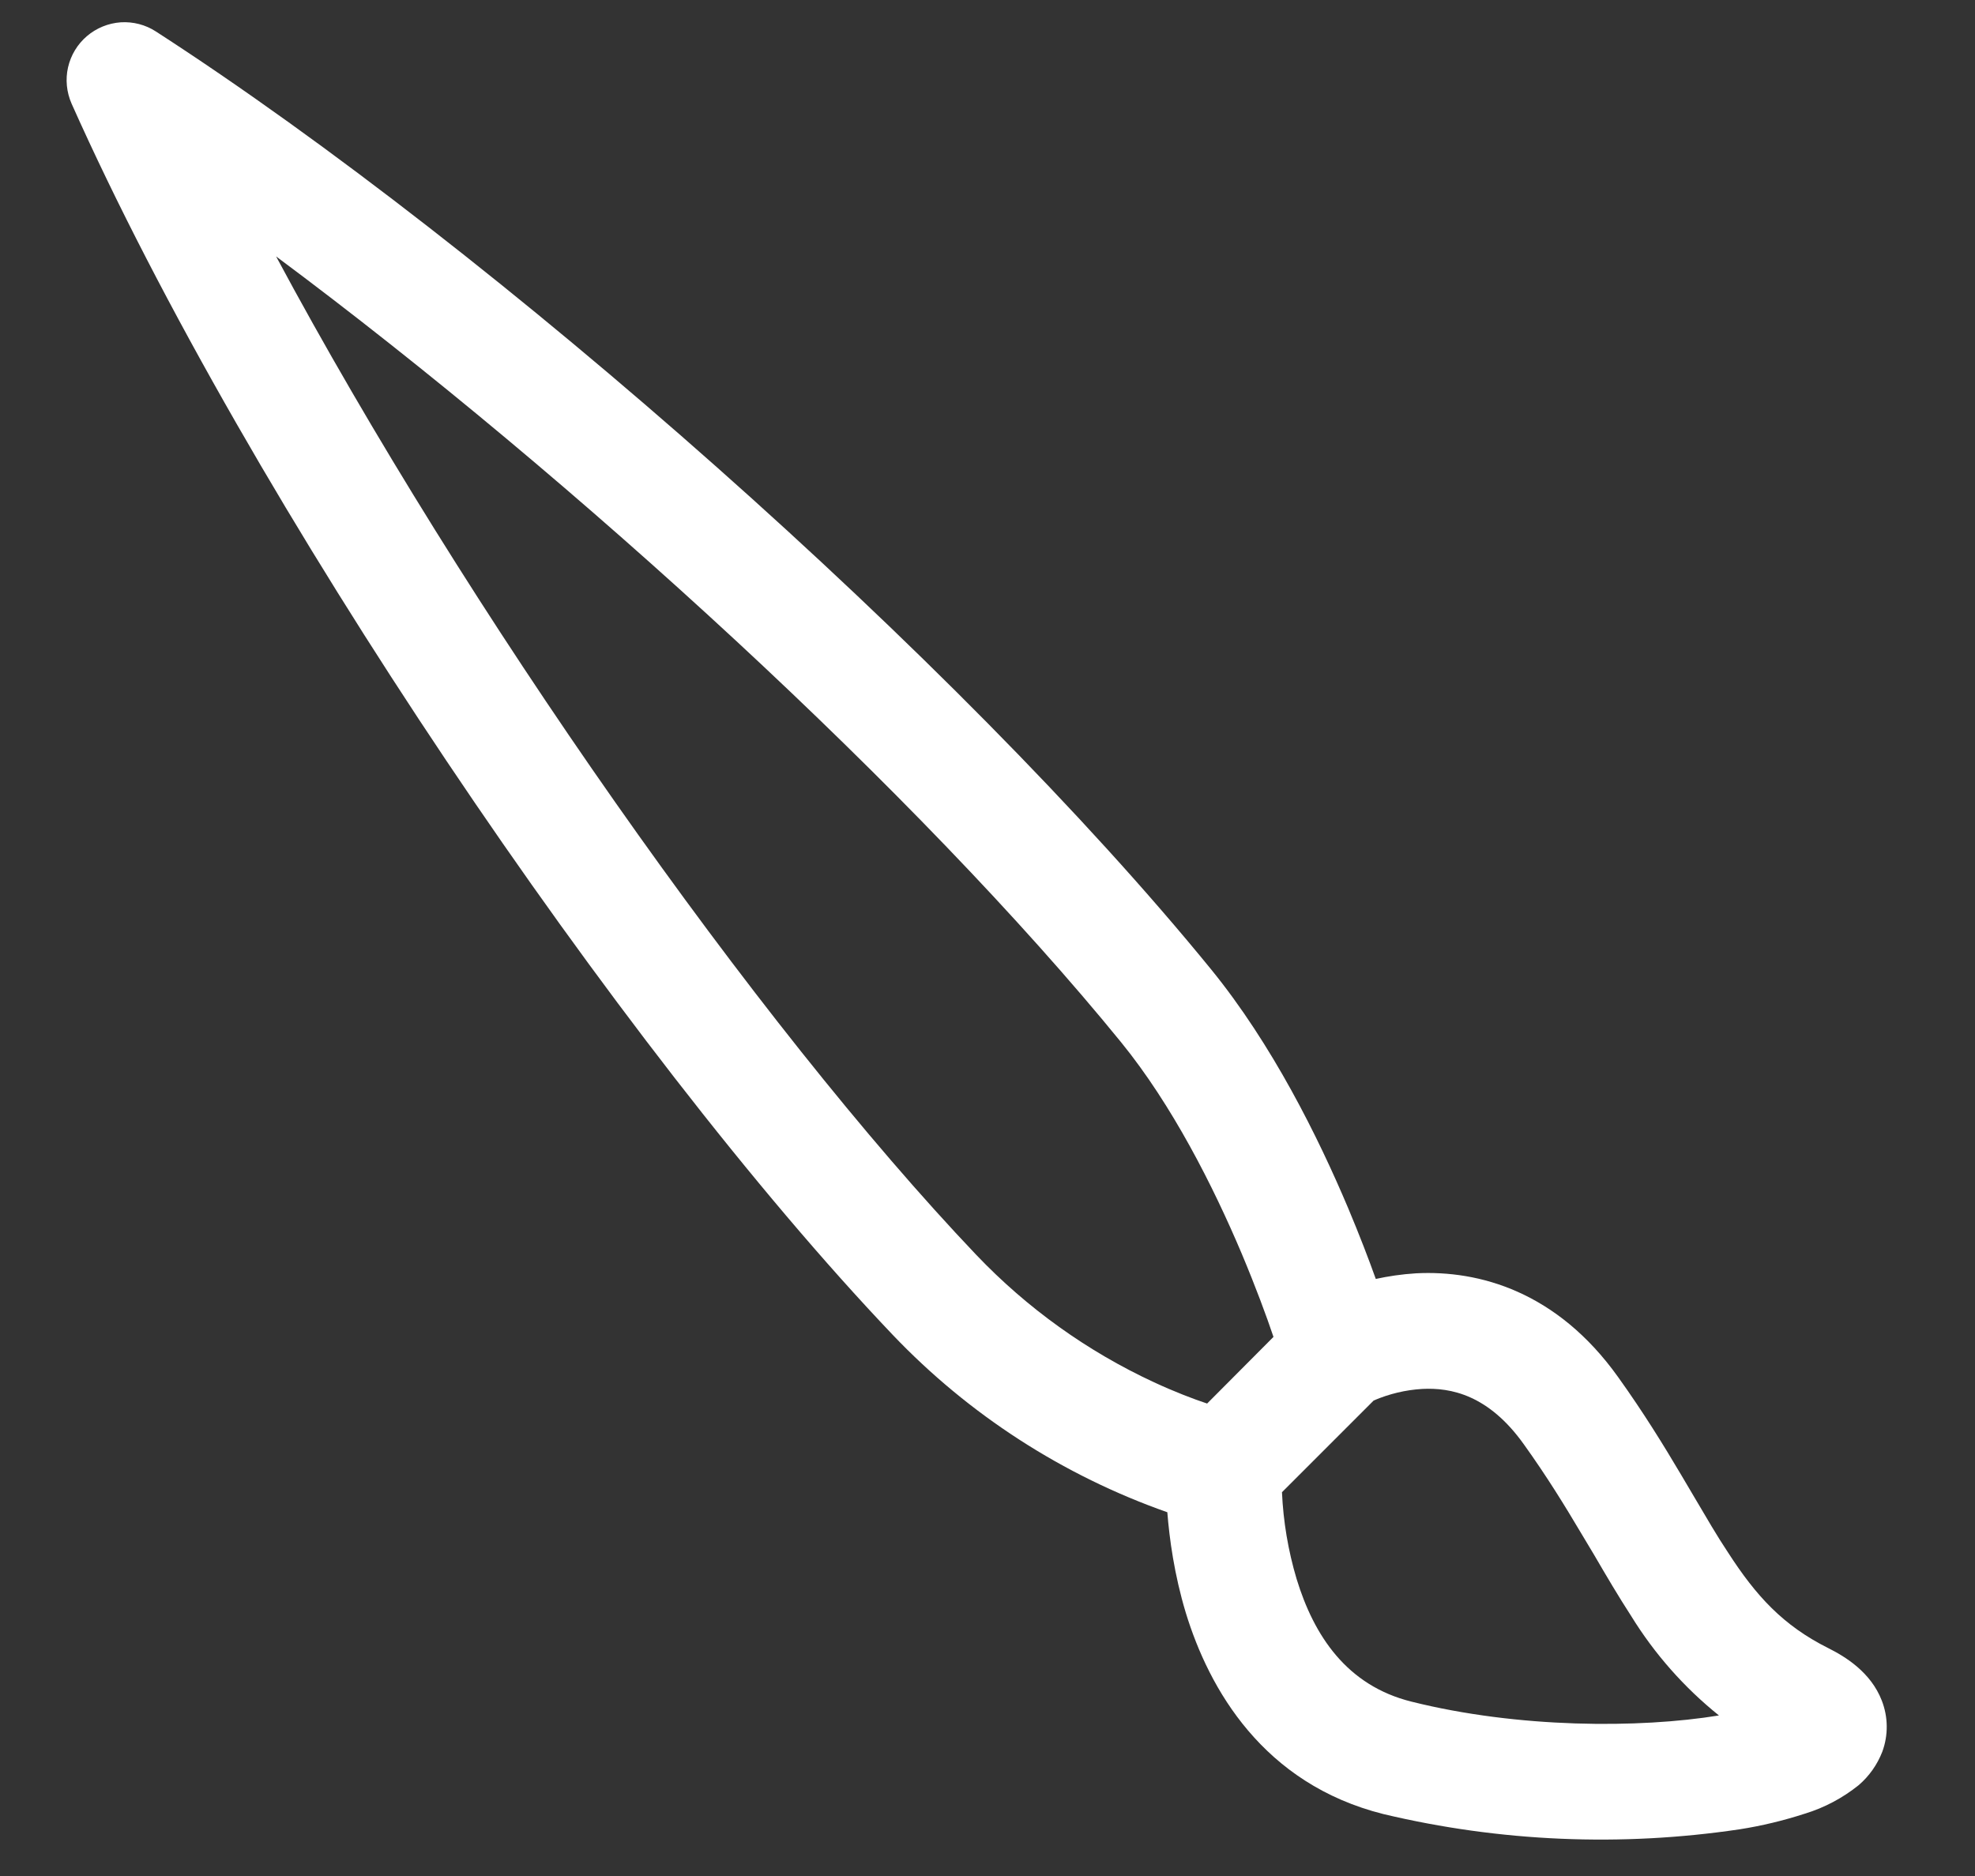 <svg width="20" height="19" viewBox="0 0 20 19" fill="none" xmlns="http://www.w3.org/2000/svg">
<rect x="0" y="0" width="20" height="19" fill="#333333" stroke="none"/>
<g clip-path="url(#clip0_129_101)">
<path d="M0.88 0.366C0.784 0.448 0.717 0.559 0.689 0.682C0.661 0.805 0.674 0.934 0.725 1.05C2.518 5.07 6.284 10.624 9.04 13.519C9.812 14.329 10.765 14.944 11.821 15.316C11.842 15.582 11.891 15.947 12.008 16.334C12.244 17.106 12.79 18.067 14.01 18.373C15.191 18.654 16.416 18.706 17.617 18.527C17.84 18.492 18.06 18.439 18.276 18.369C18.474 18.309 18.66 18.21 18.822 18.08C18.928 17.989 19.01 17.873 19.061 17.742C19.123 17.574 19.121 17.39 19.056 17.223C18.945 16.936 18.686 16.778 18.516 16.693C18.054 16.462 17.783 16.163 17.5 15.725C17.388 15.557 17.284 15.377 17.163 15.172L17.026 14.94C16.849 14.641 16.644 14.307 16.386 13.947C15.768 13.081 14.979 12.863 14.34 12.896C14.193 12.905 14.056 12.926 13.932 12.953C13.86 12.751 13.766 12.507 13.654 12.24C13.348 11.515 12.883 10.577 12.263 9.816C9.713 6.687 5.02 2.543 1.579 0.319C1.473 0.25 1.347 0.218 1.222 0.226C1.096 0.235 0.976 0.284 0.88 0.366ZM13.911 14.184C14.067 14.117 14.233 14.077 14.402 14.067C14.691 14.052 15.074 14.126 15.432 14.629C15.663 14.951 15.848 15.252 16.018 15.539L16.142 15.746C16.266 15.959 16.391 16.171 16.517 16.365C16.754 16.75 17.055 17.091 17.407 17.374C16.599 17.506 15.373 17.504 14.293 17.234C13.638 17.071 13.306 16.567 13.13 15.991C13.045 15.706 12.995 15.41 12.982 15.113L13.911 14.184ZM12.224 14.215C12.083 14.168 11.899 14.098 11.687 14C11.012 13.687 10.402 13.25 9.888 12.711C7.662 10.372 4.718 6.184 2.796 2.597C5.831 4.855 9.319 8.058 11.353 10.556C11.871 11.193 12.285 12.013 12.574 12.696C12.716 13.034 12.825 13.329 12.896 13.54L12.224 14.215ZM18.052 17.777L18.043 17.771C18.046 17.773 18.049 17.776 18.052 17.777Z" fill="white"/>
</g>
<defs>
<clipPath id="clip0_129_101">
<rect width="18.75" height="18.75" fill="white" transform="matrix(-1 0 0 1 19.425 0.225)"/>
</clipPath>
</defs>
</svg>
